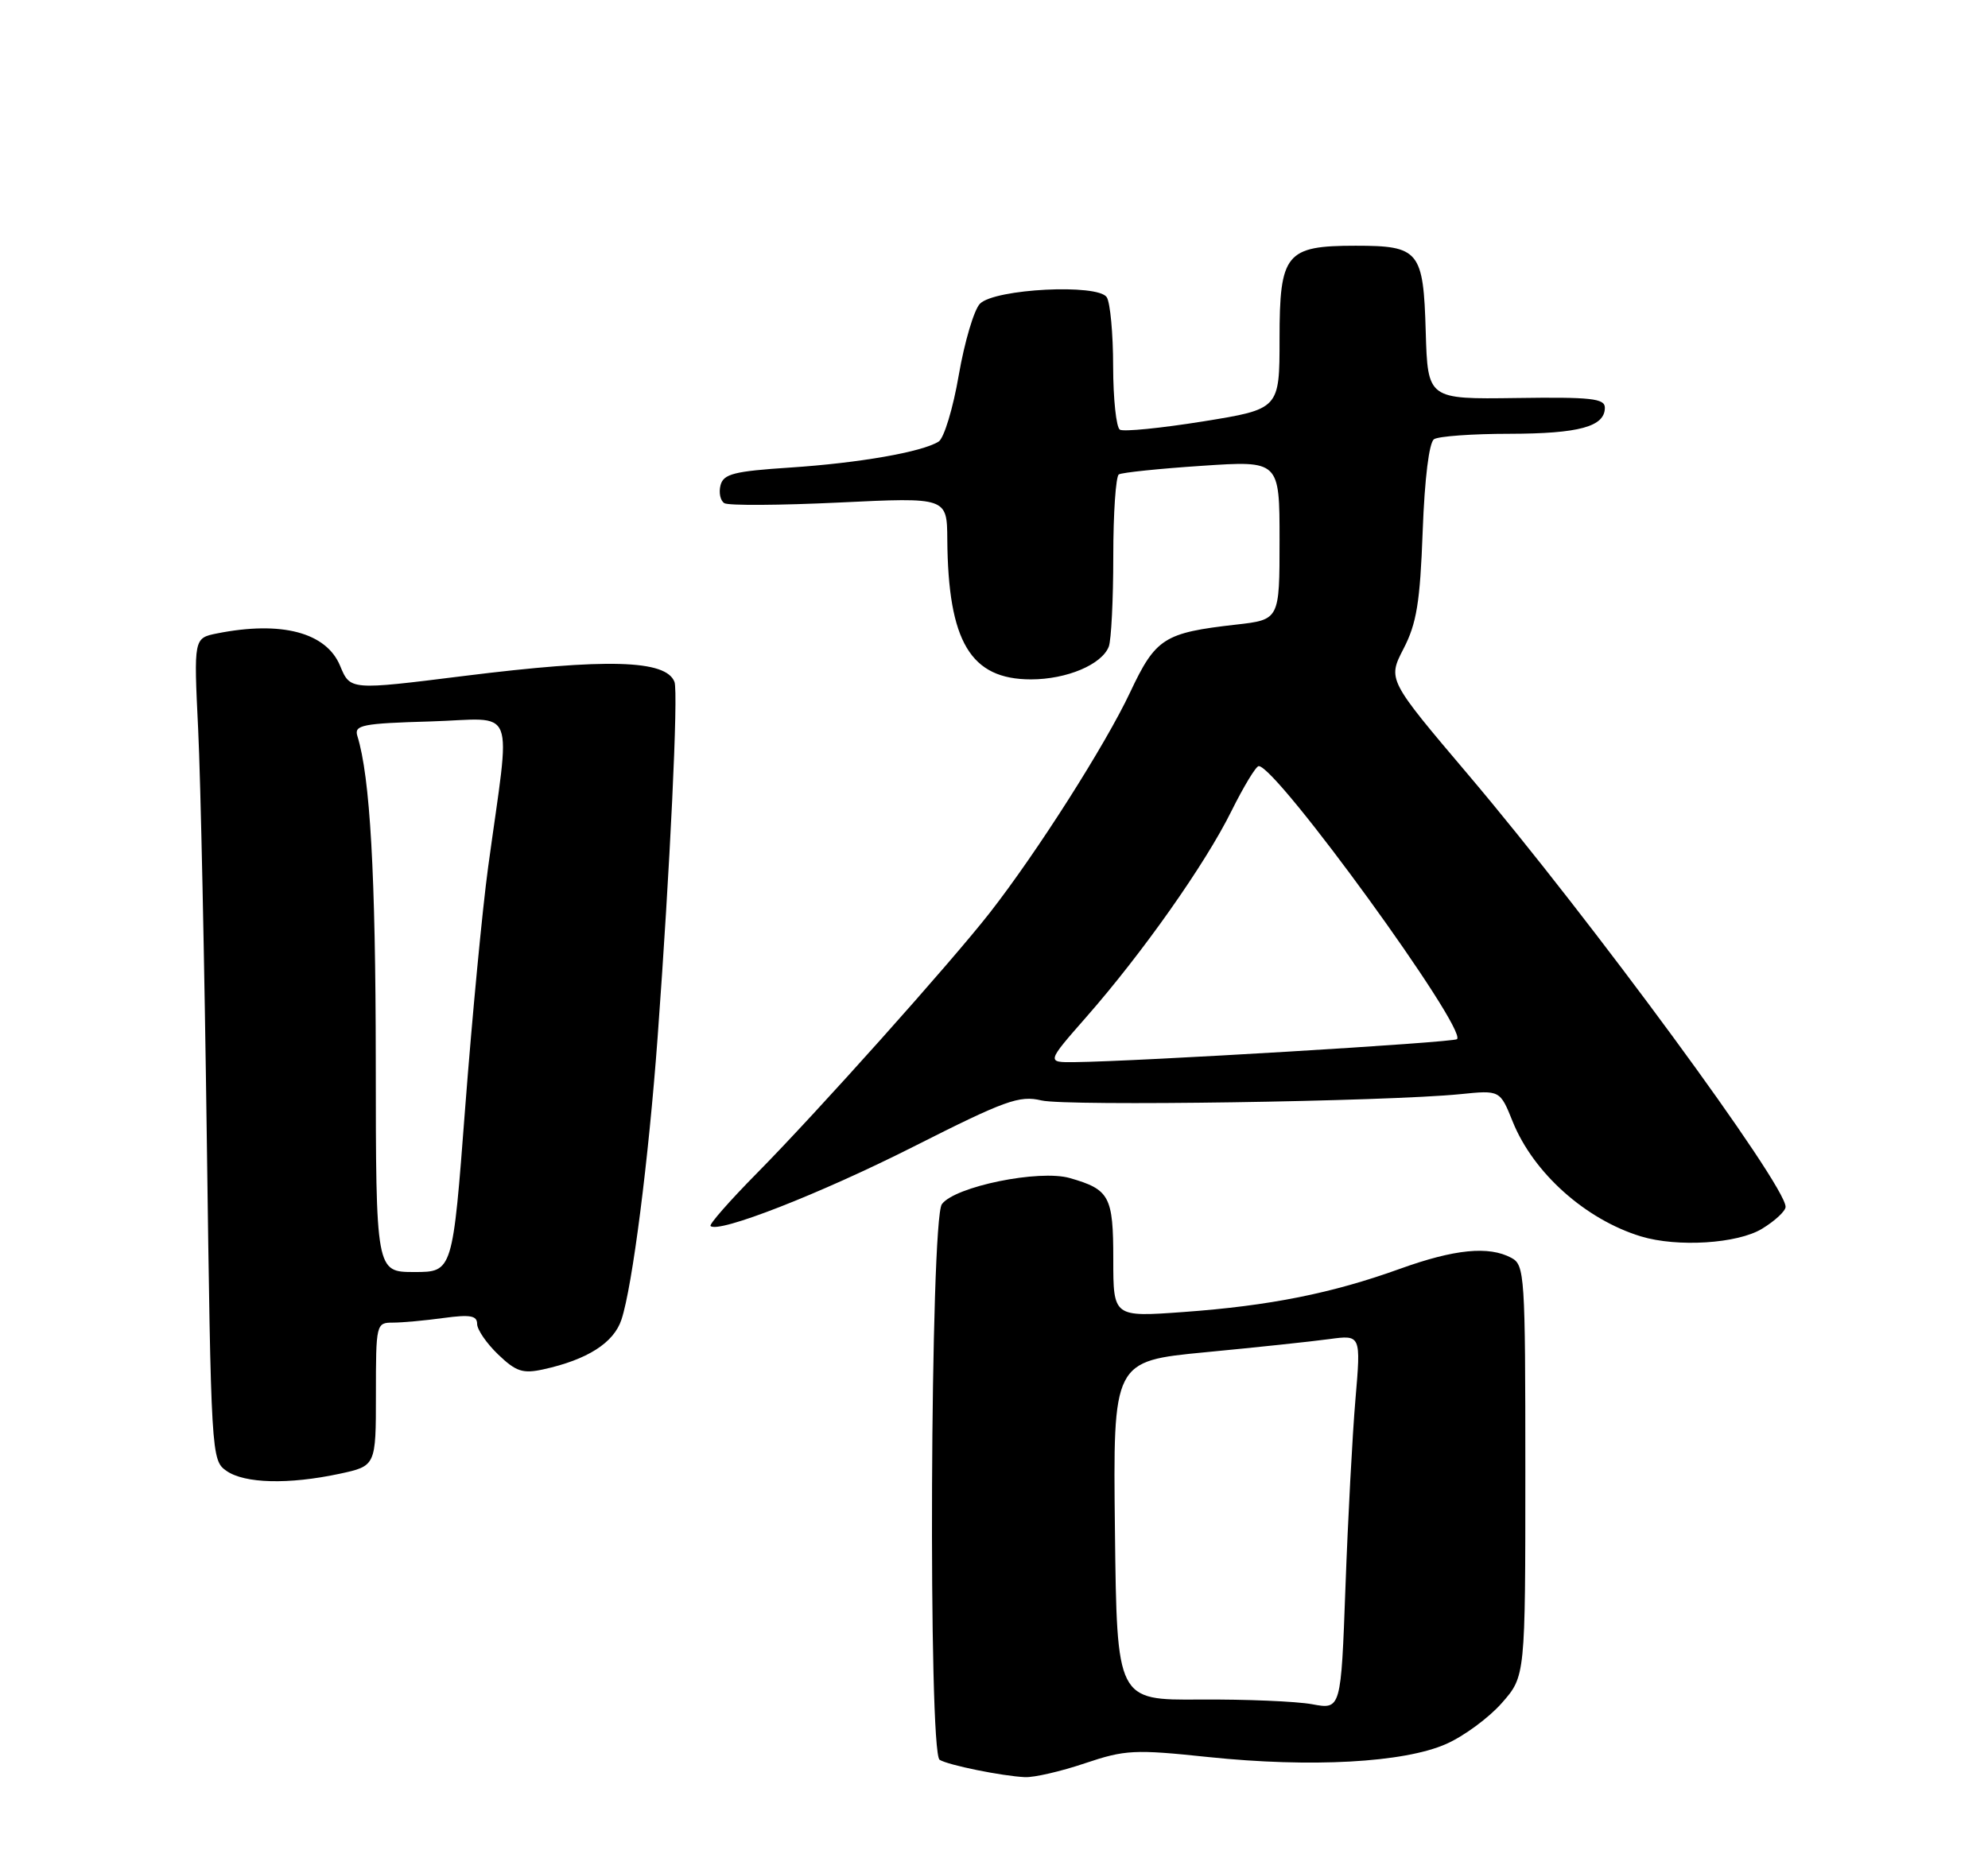 <?xml version="1.0" encoding="UTF-8" standalone="no"?>
<!DOCTYPE svg PUBLIC "-//W3C//DTD SVG 1.1//EN" "http://www.w3.org/Graphics/SVG/1.1/DTD/svg11.dtd" >
<svg xmlns="http://www.w3.org/2000/svg" xmlns:xlink="http://www.w3.org/1999/xlink" version="1.1" viewBox="0 0 275 256">
 <g >
 <path fill="currentColor"
d=" M 150.08 243.97 C 155.65 242.10 156.91 242.03 167.16 243.11 C 181.38 244.59 194.20 243.89 200.05 241.30 C 202.50 240.22 205.96 237.67 207.75 235.63 C 211.00 231.93 211.00 231.93 211.00 203.50 C 211.00 176.42 210.91 175.02 209.07 174.04 C 205.94 172.36 201.22 172.83 193.64 175.56 C 184.27 178.94 175.64 180.67 163.75 181.53 C 154.00 182.24 154.00 182.24 154.00 174.24 C 154.00 165.52 153.50 164.58 147.99 163.00 C 143.76 161.78 132.08 164.17 130.29 166.61 C 128.68 168.82 128.38 242.50 129.98 243.49 C 131.17 244.23 138.61 245.74 141.78 245.89 C 143.04 245.95 146.77 245.09 150.08 243.97 Z  M 46.95 203.92 C 52.00 202.83 52.00 202.83 52.00 192.92 C 52.00 183.16 52.04 183.00 54.36 183.00 C 55.66 183.00 58.81 182.71 61.36 182.36 C 65.04 181.86 66.00 182.03 66.00 183.18 C 66.00 183.97 67.31 185.88 68.91 187.41 C 71.38 189.78 72.32 190.09 75.15 189.47 C 81.25 188.13 84.91 185.80 85.97 182.57 C 87.48 178.01 89.72 160.48 90.97 143.50 C 92.68 120.25 93.85 95.76 93.30 94.35 C 92.13 91.29 83.97 91.06 64.16 93.53 C 48.40 95.50 48.45 95.50 47.05 92.13 C 45.14 87.50 38.92 85.87 30.03 87.64 C 26.80 88.29 26.80 88.29 27.41 100.89 C 27.75 107.83 28.29 133.42 28.61 157.76 C 29.20 201.40 29.23 202.05 31.32 203.51 C 33.83 205.27 39.92 205.42 46.95 203.92 Z  M 243.75 170.01 C 245.54 168.92 247.00 167.56 247.00 166.98 C 247.00 163.91 220.05 127.21 203.16 107.26 C 191.95 94.03 191.95 94.03 194.15 89.76 C 195.96 86.27 196.44 83.34 196.80 73.50 C 197.07 66.18 197.69 61.21 198.37 60.77 C 198.99 60.36 203.69 60.02 208.82 60.02 C 218.44 60.00 222.00 59.03 222.00 56.41 C 222.00 55.13 220.11 54.92 209.75 55.07 C 197.50 55.24 197.50 55.24 197.22 45.87 C 196.90 34.70 196.32 34.00 187.53 34.00 C 177.87 34.00 177.00 35.06 177.00 46.86 C 177.00 56.60 177.00 56.60 166.41 58.31 C 160.59 59.24 155.41 59.76 154.91 59.45 C 154.41 59.14 153.99 55.20 153.98 50.69 C 153.98 46.19 153.58 41.89 153.10 41.13 C 151.90 39.23 137.62 39.95 135.56 42.02 C 134.75 42.83 133.43 47.27 132.63 51.88 C 131.84 56.50 130.58 60.64 129.84 61.10 C 127.52 62.55 118.83 64.06 109.33 64.69 C 101.53 65.20 100.08 65.57 99.67 67.14 C 99.41 68.16 99.64 69.28 100.20 69.62 C 100.75 69.97 107.91 69.92 116.10 69.53 C 131.00 68.81 131.00 68.81 131.04 74.65 C 131.15 88.80 134.26 94.00 142.61 94.00 C 147.57 94.00 152.42 91.95 153.38 89.46 C 153.72 88.56 154.00 82.95 154.00 76.98 C 154.00 71.00 154.35 65.90 154.77 65.64 C 155.20 65.38 160.37 64.84 166.27 64.45 C 177.00 63.73 177.00 63.73 177.00 74.73 C 177.00 85.74 177.00 85.74 171.01 86.42 C 161.01 87.55 159.87 88.28 156.33 95.79 C 152.91 103.06 143.47 117.90 136.92 126.29 C 131.41 133.33 113.07 153.85 104.70 162.33 C 100.95 166.13 98.07 169.41 98.29 169.63 C 99.36 170.69 113.40 165.20 126.29 158.69 C 139.07 152.23 141.00 151.53 144.07 152.26 C 147.53 153.08 191.82 152.41 202.00 151.39 C 207.50 150.83 207.50 150.83 209.26 155.21 C 212.12 162.29 219.32 168.73 226.99 171.07 C 232.04 172.60 240.36 172.08 243.75 170.01 Z  M 181.50 235.80 C 179.30 235.40 172.32 235.11 166.00 235.15 C 154.50 235.24 154.50 235.24 154.23 211.79 C 153.96 188.33 153.96 188.33 166.73 187.10 C 173.75 186.43 181.47 185.61 183.88 185.28 C 188.26 184.69 188.26 184.69 187.50 193.60 C 187.08 198.49 186.46 210.16 186.12 219.52 C 185.50 236.54 185.50 236.54 181.50 235.80 Z  M 51.98 146.75 C 51.96 121.00 51.20 107.48 49.43 101.82 C 48.97 100.32 50.11 100.09 59.56 99.82 C 71.66 99.46 70.67 96.94 67.52 120.00 C 66.73 125.78 65.31 140.74 64.35 153.25 C 62.62 176.00 62.62 176.00 57.31 176.00 C 52.00 176.00 52.00 176.00 51.98 146.75 Z  M 150.24 140.75 C 158.02 131.89 166.72 119.55 170.33 112.25 C 172.04 108.81 173.74 106.00 174.12 106.00 C 176.59 106.00 202.98 142.35 201.55 143.78 C 201.10 144.24 157.22 146.87 148.63 146.96 C 144.76 147.00 144.76 147.00 150.24 140.75 Z "/>
</g>
</svg>